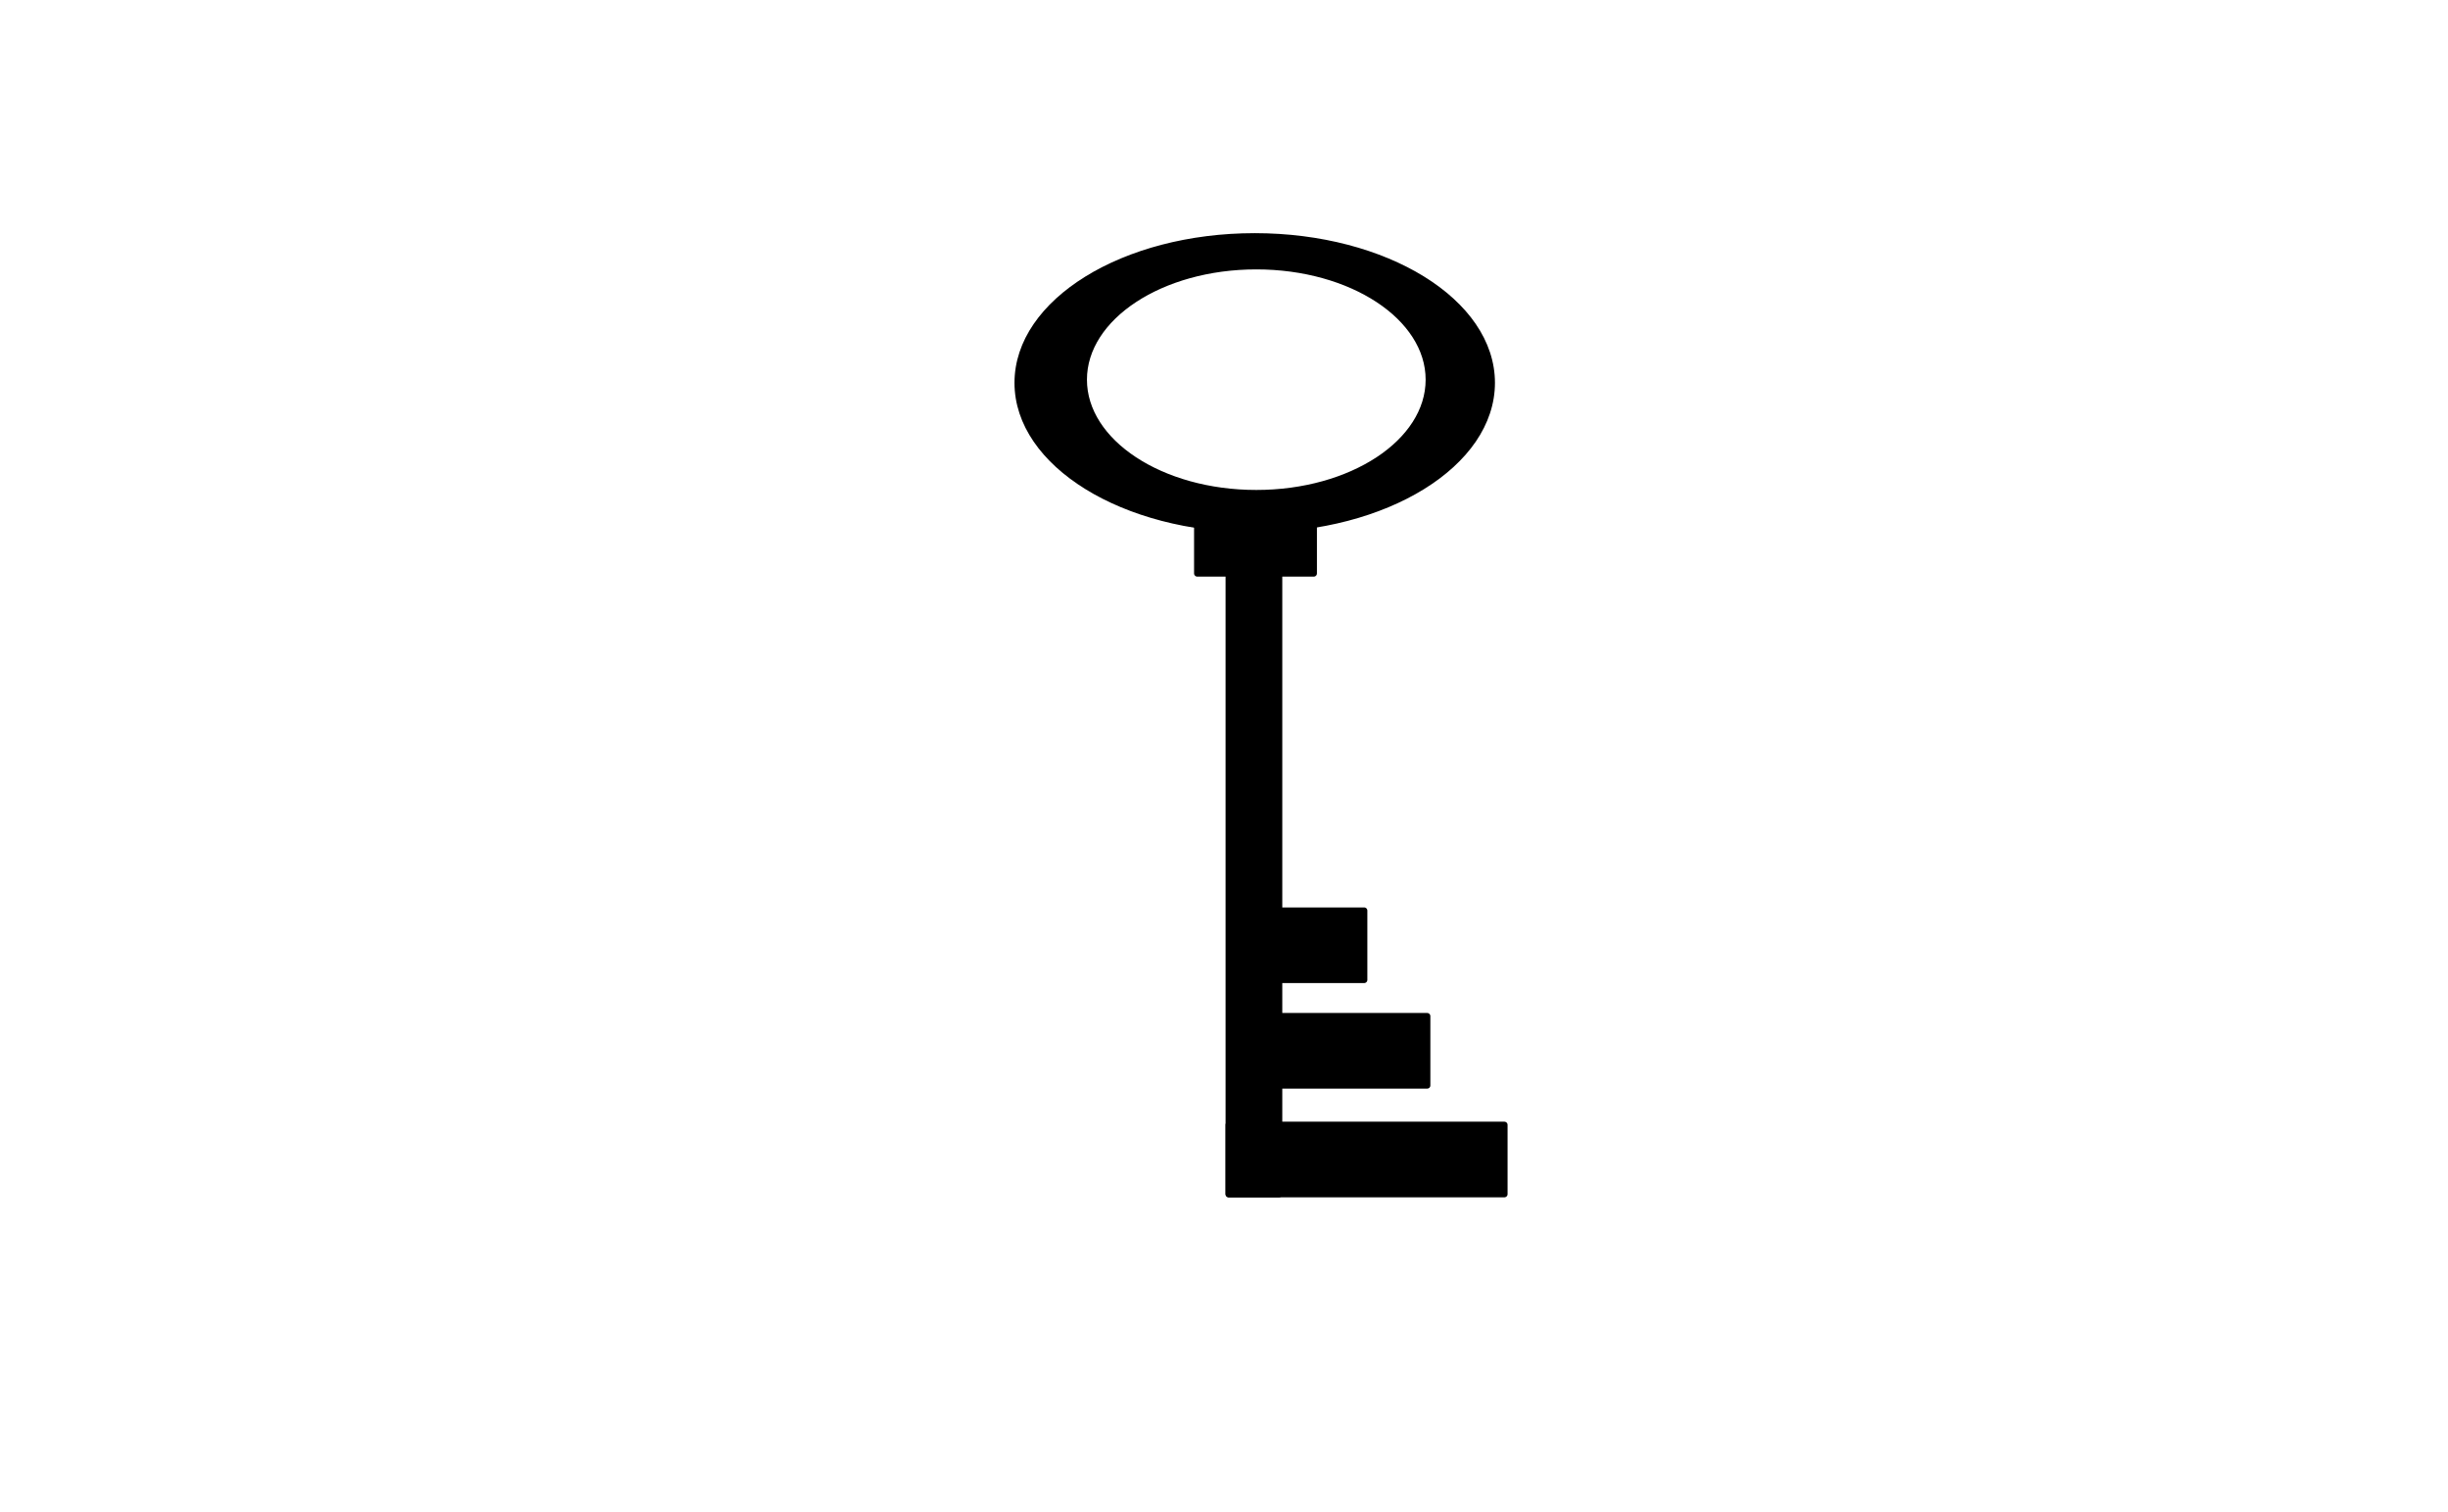 <svg xmlns="http://www.w3.org/2000/svg" xmlns:se="http://svg-edit.googlecode.com" xmlns:xlink="http://www.w3.org/1999/xlink" xmlns:dc="http://purl.org/dc/elements/1.1/" xmlns:cc="http://creativecommons.org/ns#" xmlns:rdf="http://www.w3.org/1999/02/22-rdf-syntax-ns#" xmlns:inkscape="http://www.inkscape.org/namespaces/inkscape" width="777" height="480" style="">                                    <title>my vector image</title>                                    <!-- Created with Vector Paint - http://www.vectorpaint.yaks.com/ https://chrome.google.com/webstore/detail/hnbpdiengicdefcjecjbnjnoifekhgdo -->                                    <rect id="backgroundrect" width="100%" height="100%" x="0" y="0" fill="#FFFFFF" stroke="none"/>                                <g class="currentLayer" style=""><title>Layer 1</title><path fill="#000000" fill-opacity="1" stroke="#000000" stroke-opacity="1" stroke-width="2" stroke-dasharray="none" stroke-linejoin="round" stroke-linecap="butt" stroke-dashoffset="" fill-rule="nonzero" opacity="1" marker-start="" marker-mid="" marker-end="" d="M323,121.5 C323,95.809 356.675,75 398.25,75 C439.825,75 473.5,95.809 473.5,121.5 C473.5,147.191 439.825,168 398.25,168 C356.675,168 323,147.191 323,121.5 z" id="svg_9" class=""/><path fill="#ffffff" fill-opacity="1" stroke="#000000" stroke-opacity="1" stroke-width="2" stroke-dasharray="none" stroke-linejoin="round" stroke-linecap="butt" stroke-dashoffset="" fill-rule="nonzero" opacity="1" marker-start="" marker-mid="" marker-end="" d="M344,120.5 C344,100.61 368.501,84.5 398.75,84.5 C428.999,84.5 453.5,100.61 453.5,120.5 C453.5,140.39 428.999,156.5 398.75,156.5 C368.501,156.5 344,140.39 344,120.5 z" id="svg_11" class=""/><rect fill="#000000" stroke="#000000" stroke-width="2" stroke-linejoin="round" stroke-dashoffset="" fill-rule="nonzero" id="svg_1" x="390" y="169" width="16" height="210" style="color: rgb(175, 128, 102);" class=""/><rect fill="#000000" stroke="#000000" stroke-width="2" stroke-linejoin="round" stroke-dashoffset="" fill-rule="nonzero" id="svg_4" x="390" y="357" width="87.5" height="22" style="color: rgb(175, 128, 102);" class=""/><rect fill="#000000" stroke="#000000" stroke-width="2" stroke-linejoin="round" stroke-dashoffset="" fill-rule="nonzero" x="392" y="289" width="41" height="22" style="color: rgb(175, 128, 102);" class="" id="svg_12"/><rect fill="#000000" stroke="#000000" stroke-width="2" stroke-linejoin="round" stroke-dashoffset="" fill-rule="nonzero" x="391.5" y="322.5" width="61.5" height="22" style="color: rgb(175, 128, 102);" class="" id="svg_10"/><rect fill="#000000" stroke="#000000" stroke-width="2" stroke-linejoin="round" stroke-dashoffset="" fill-rule="nonzero" id="svg_13" x="380" y="160" width="37" height="22" style="color: rgb(175, 128, 102);"/><rect fill="#000000" stroke="#000000" stroke-width="2" stroke-linejoin="round" stroke-dashoffset="" fill-rule="nonzero" id="svg_15" x="476" y="175" width="0" height="1" style="color: rgb(175, 128, 102);"/></g></svg>
